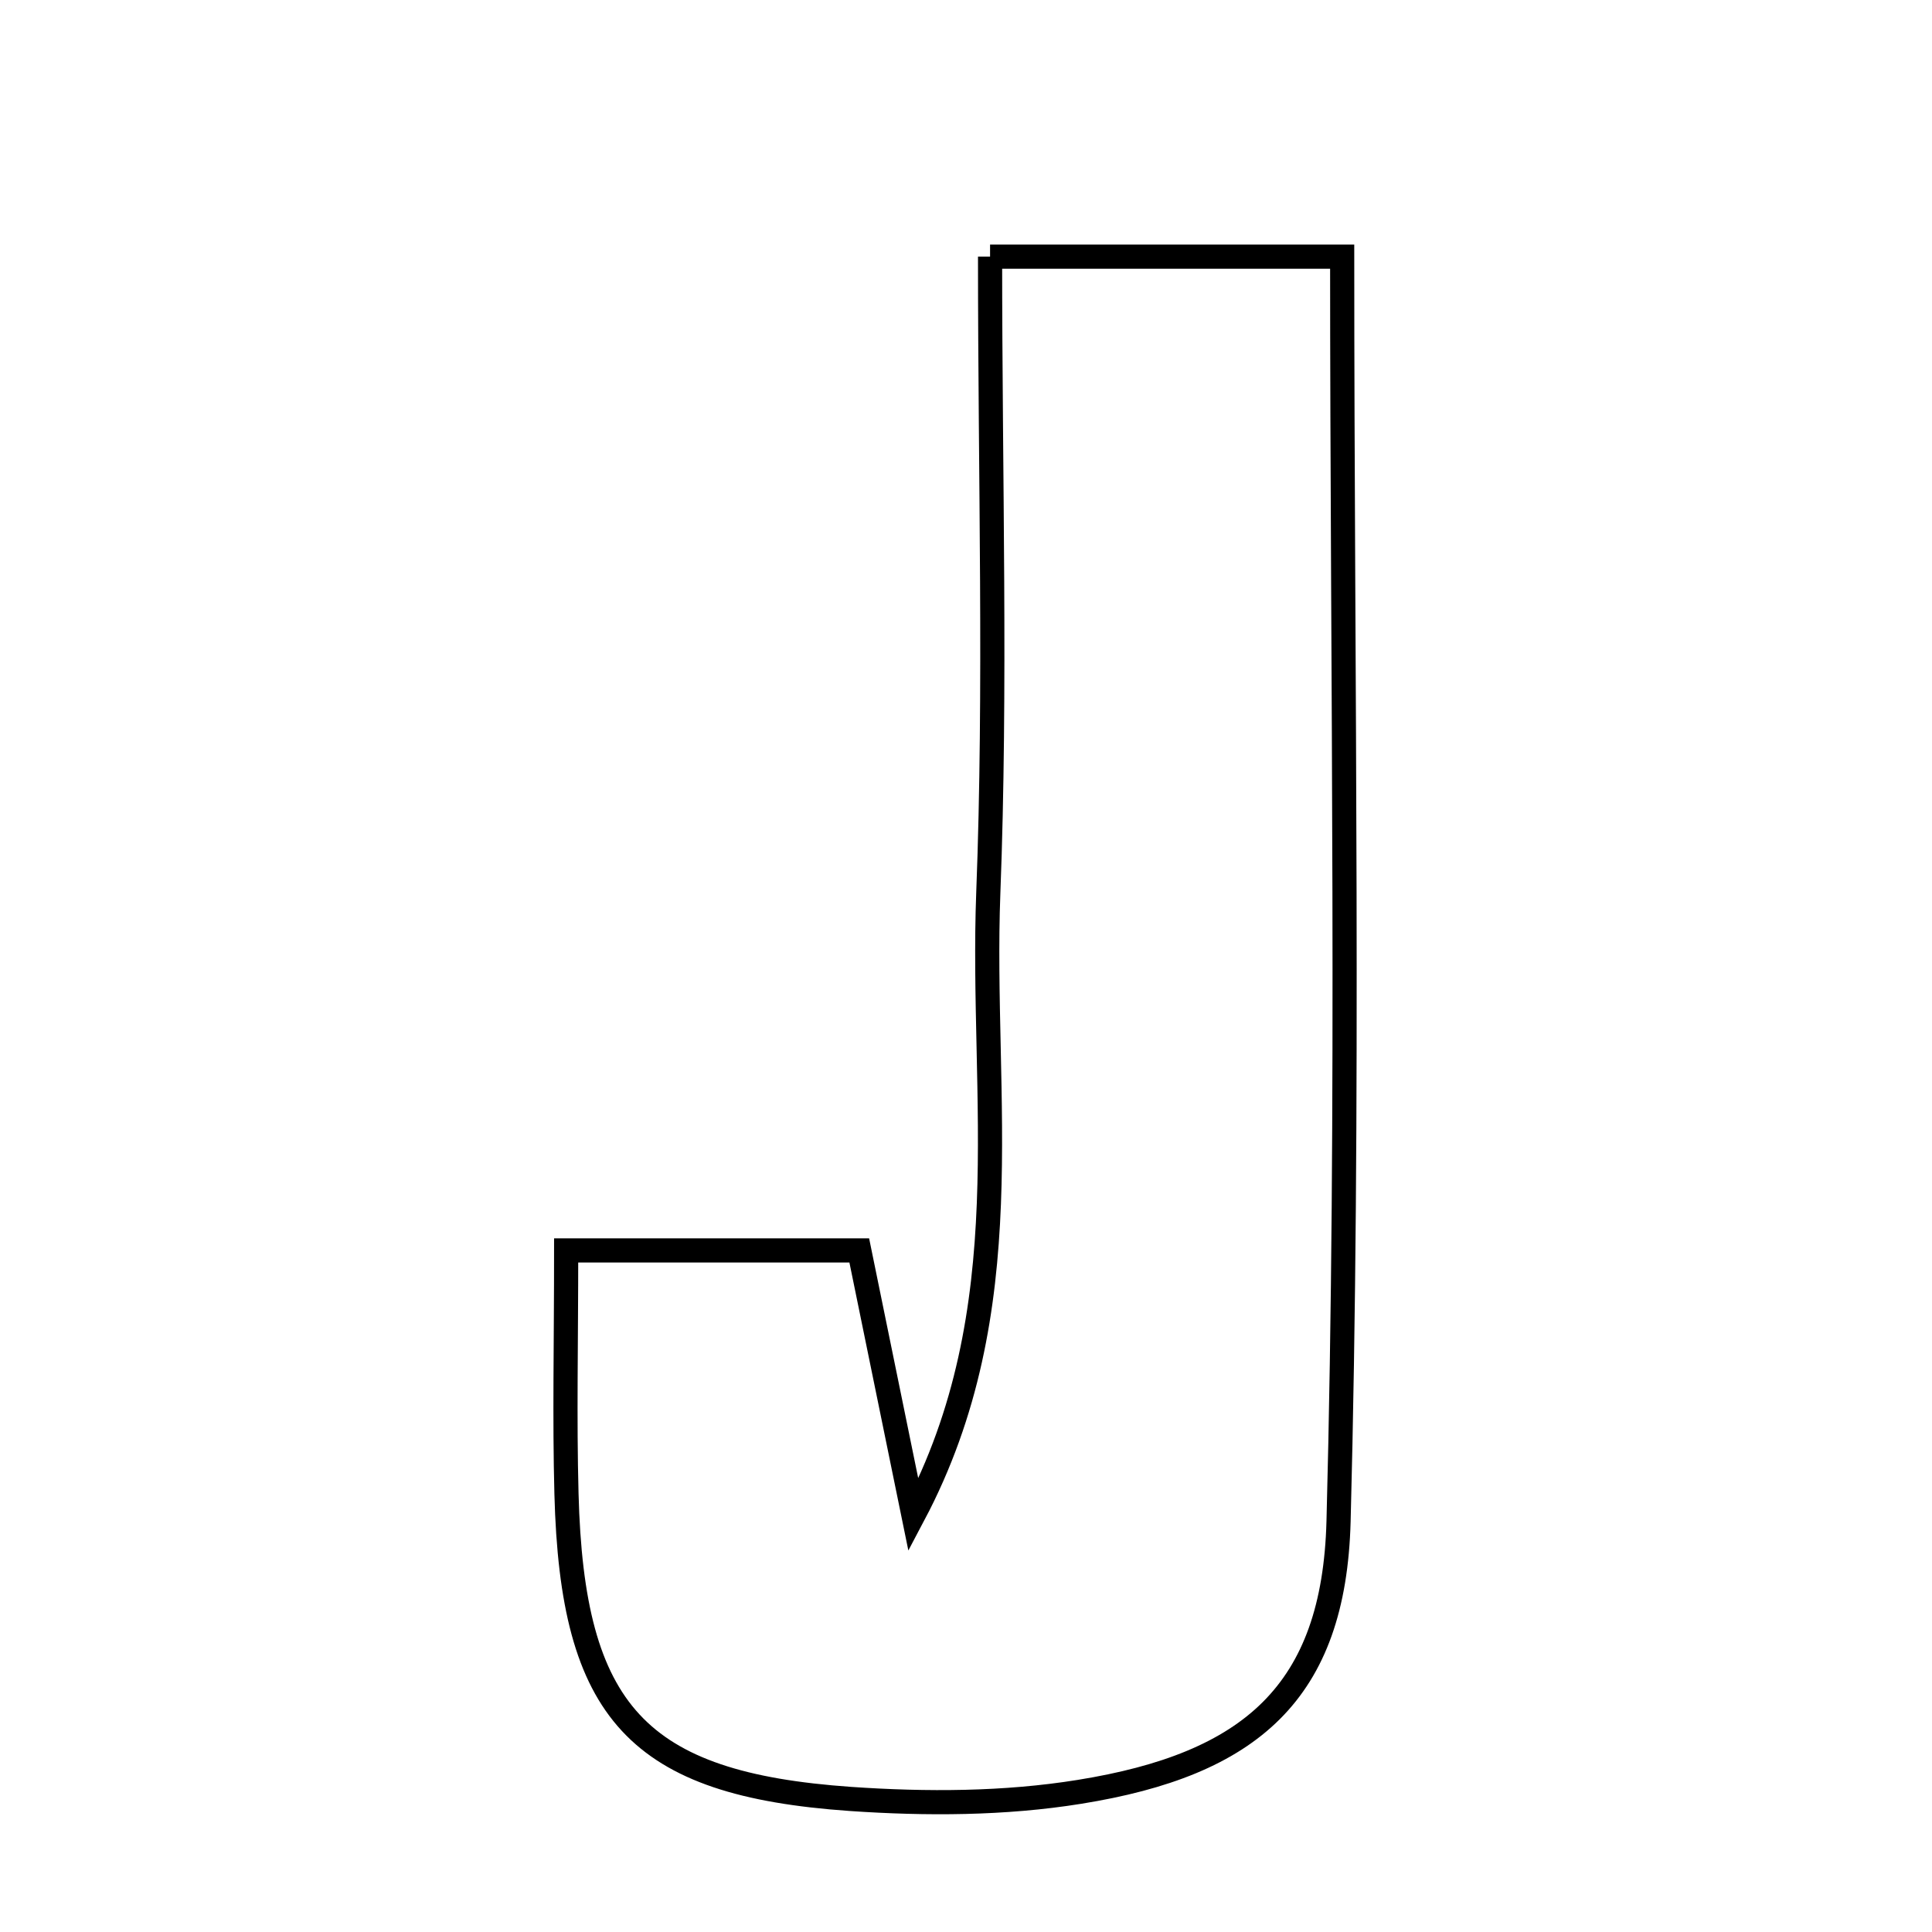 <svg xmlns="http://www.w3.org/2000/svg" viewBox="0.0 0.0 24.0 24.0" height="200px" width="200px"><path fill="none" stroke="black" stroke-width=".3" stroke-opacity="1.0"  filling="0" d="M12.299 3.188 C13.761 3.188 15.106 3.188 16.673 3.188 C16.673 8.483 16.765 13.693 16.628 18.898 C16.572 21.026 15.532 21.918 13.409 22.259 C12.479 22.409 11.507 22.412 10.564 22.347 C7.917 22.162 7.108 21.268 7.037 18.558 C7.012 17.62 7.033 16.682 7.033 15.533 C8.327 15.533 9.409 15.533 10.674 15.533 C10.927 16.771 11.137 17.795 11.347 18.821 C12.703 16.26 12.18 13.645 12.277 11.091 C12.375 8.532 12.299 5.967 12.299 3.188"></path></svg>